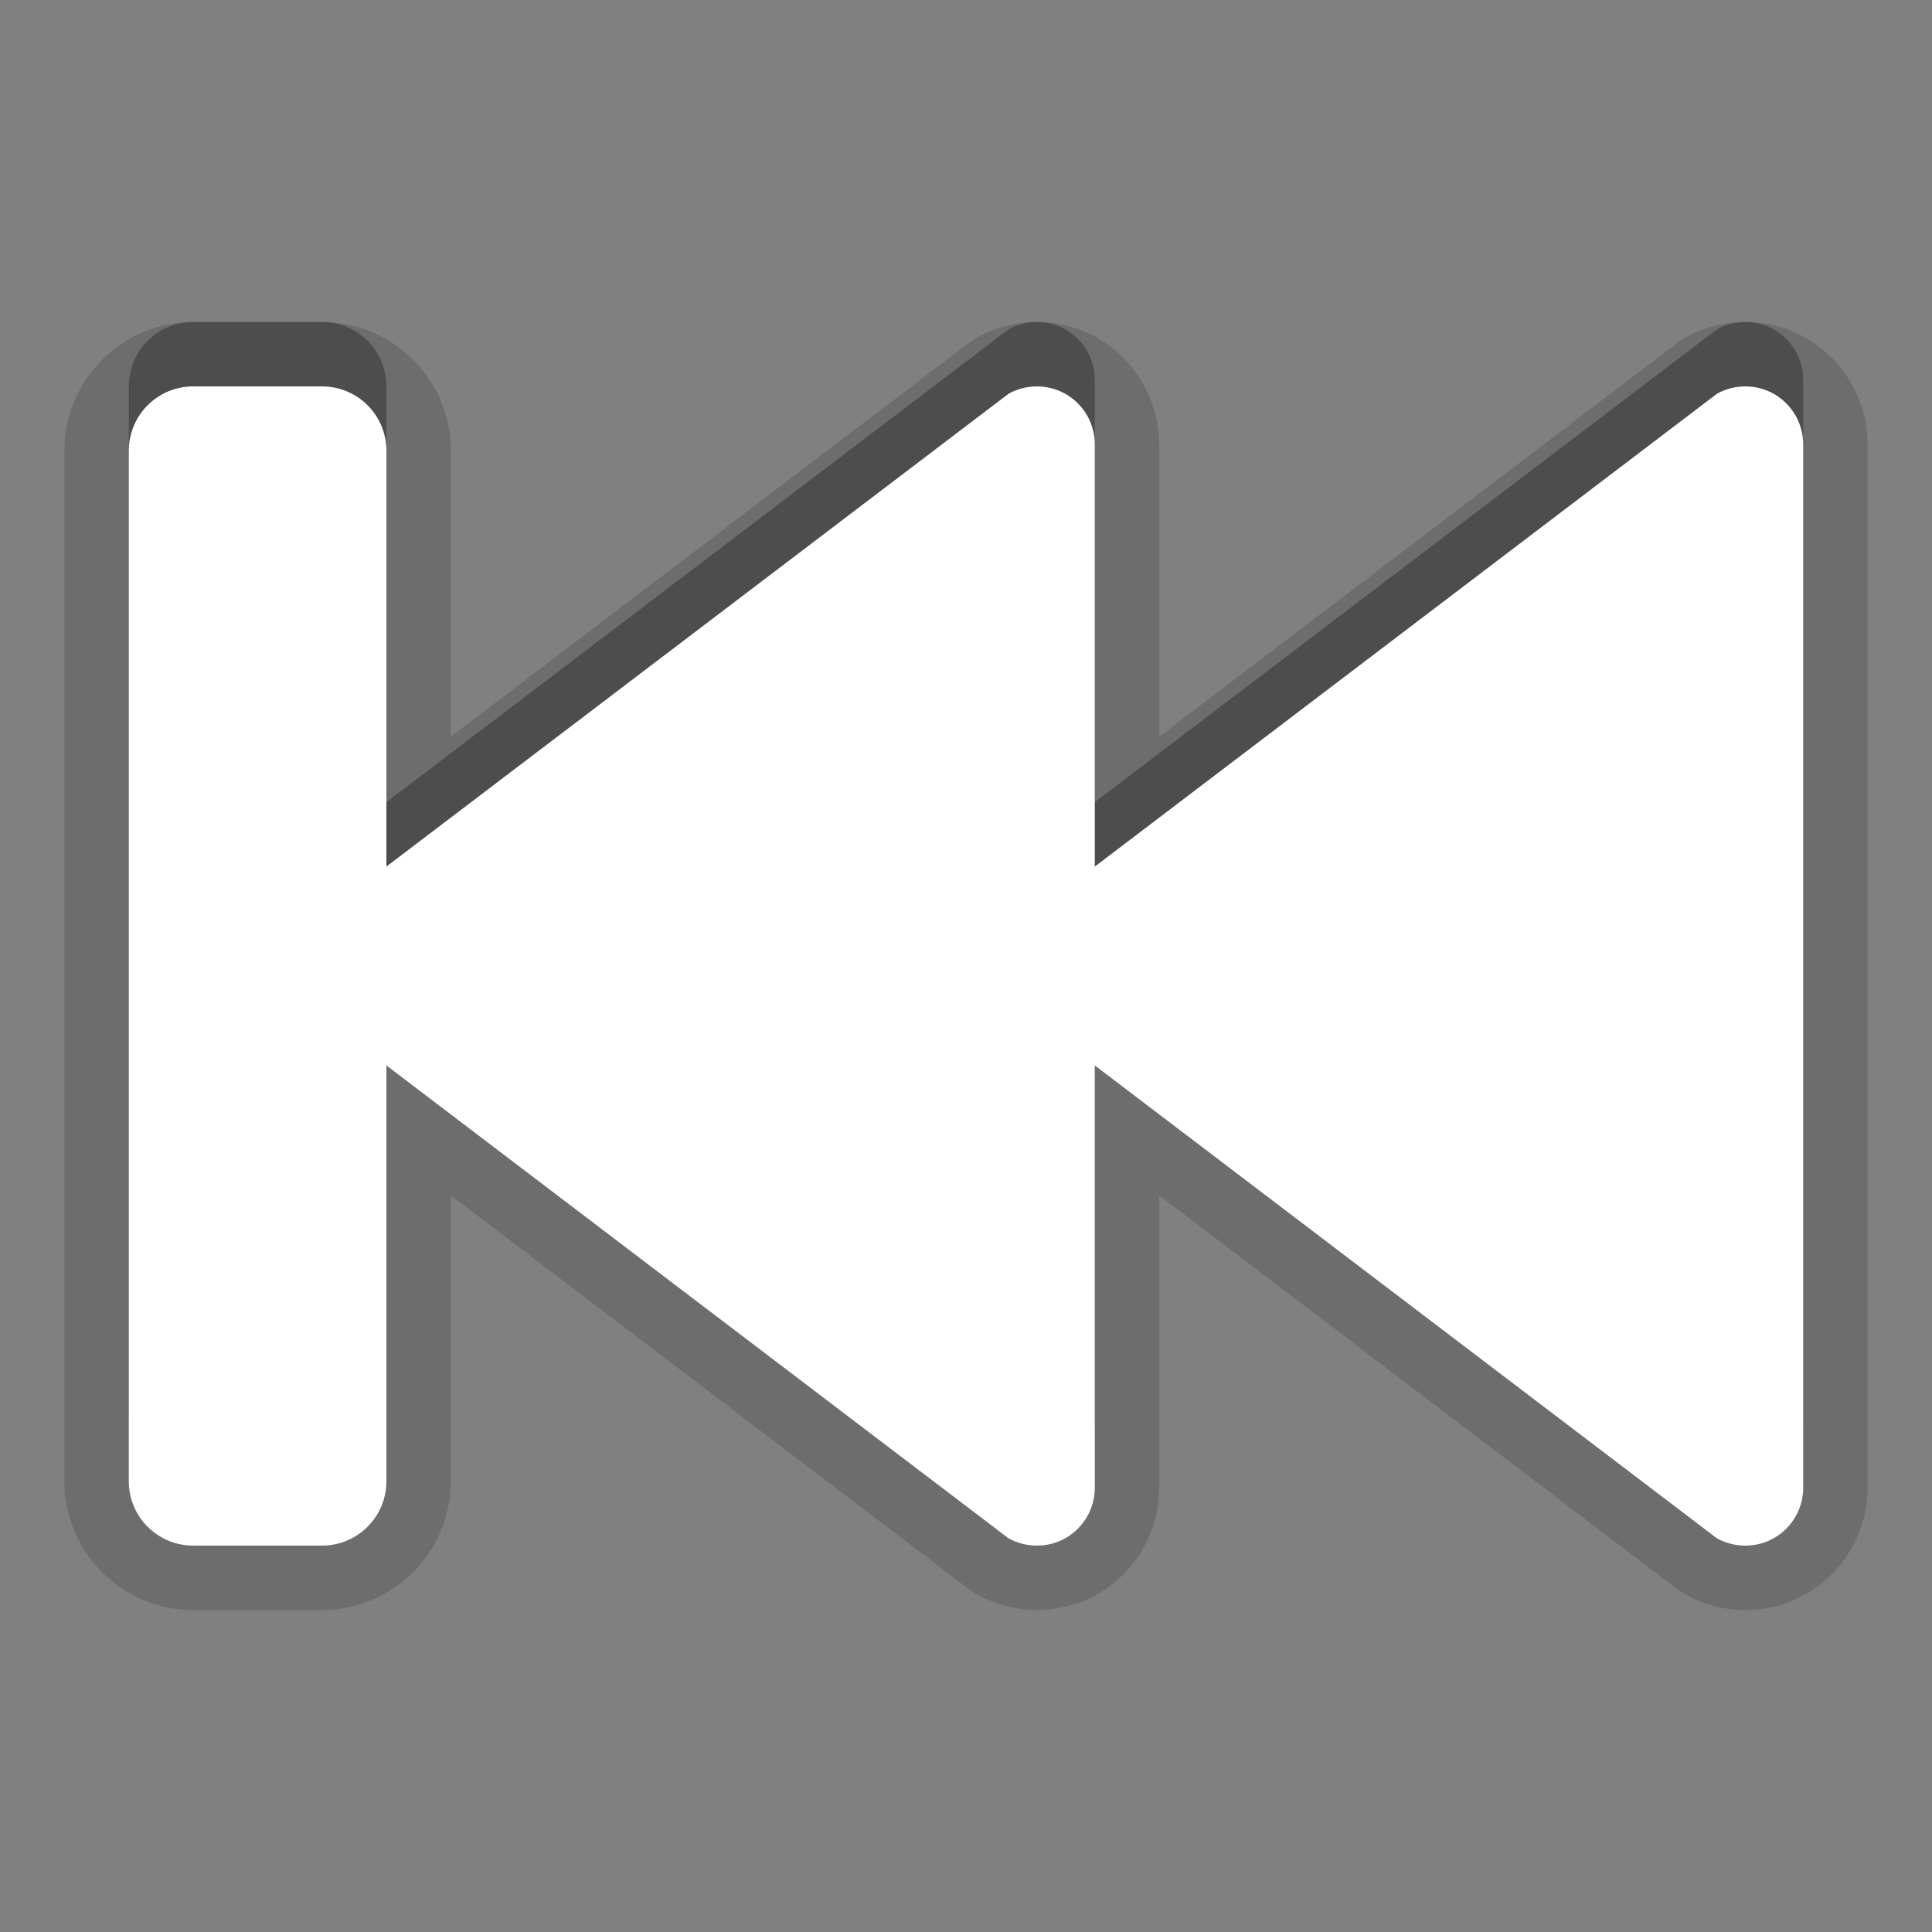 <?xml version="1.0" encoding="utf-8"?>
<!-- Generator: Adobe Illustrator 15.0.0, SVG Export Plug-In . SVG Version: 6.00 Build 0)  -->
<!DOCTYPE svg PUBLIC "-//W3C//DTD SVG 1.1//EN" "http://www.w3.org/Graphics/SVG/1.1/DTD/svg11.dtd">
<svg version="1.1" id="Слой_1" xmlns="http://www.w3.org/2000/svg" xmlns:xlink="http://www.w3.org/1999/xlink" x="0px" y="0px"
	 width="30px" height="30px" viewBox="0 0 30 30" enable-background="new 0 0 30 30" xml:space="preserve">
<rect x="0" y="0" width="30" height="30" fill="#808080" stroke="none"/>
<path fill-opacity="0.3" d="M27.555,5.122C27.414,5.04,27.256,5,27.1,5c-0.15,0-0.305,0.038-0.44,0.115L17,12.456V5.899
	c0-0.32-0.169-0.613-0.445-0.777C16.414,5.04,16.256,5,16.1,5c-0.15,0-0.305,0.038-0.44,0.115L6,12.456V6c0-0.553-0.447-1-1-1H3
	C2.447,5,2,5.447,2,6v16c0,0.553,0.447,1,1,1h2c0.553,0,1-0.447,1-1v-6.456l9.658,7.341C15.795,22.962,15.948,23,16.1,23
	c0.156,0,0.314-0.038,0.455-0.122C16.831,22.716,17,22.421,17,22.102v-6.558l9.658,7.341C26.795,22.962,26.948,23,27.1,23
	c0.156,0,0.314-0.038,0.455-0.122C27.831,22.716,28,22.421,28,22.102V5.899C28,5.579,27.831,5.286,27.555,5.122z"/>
<path fill-opacity="0.15" d="M27.1,25c-0.326,0-0.648-0.085-0.932-0.244c-0.041-0.021-0.079-0.048-0.115-0.074L18,18.561v4.541
	c0,0.672-0.359,1.299-0.939,1.64C16.777,24.909,16.443,25,16.1,25c-0.326,0-0.648-0.085-0.932-0.244
	c-0.041-0.021-0.079-0.048-0.115-0.074L7,18.561V23c0,1.104-0.897,2-2,2H3c-1.103,0-2-0.896-2-2V7c0-1.103,0.897-2,2-2h2
	c1.103,0,2,0.897,2,2v4.439l8.053-6.12c0.036-0.027,0.074-0.053,0.115-0.075C15.45,5.085,15.771,5,16.1,5
	c0.338,0,0.67,0.089,0.959,0.258C17.643,5.604,18,6.231,18,6.899v4.54l8.053-6.12c0.036-0.027,0.074-0.053,0.115-0.075
	C26.45,5.085,26.771,5,27.1,5c0.338,0,0.67,0.089,0.959,0.258C28.643,5.604,29,6.231,29,6.899V23.1c0,0.672-0.359,1.301-0.939,1.641
	C27.777,24.909,27.443,25,27.1,25L27.1,25z"/>
<path fill="#FFFFFF" d="M27.555,6.122C27.414,6.04,27.256,6,27.1,6c-0.15,0-0.305,0.038-0.44,0.115L17,13.456V6.899
	c0-0.32-0.169-0.613-0.445-0.777C16.414,6.04,16.256,6,16.1,6c-0.15,0-0.305,0.038-0.44,0.115L6,13.456V7c0-0.553-0.447-1-1-1H3
	C2.447,6,2,6.447,2,7v16c0,0.553,0.447,1,1,1h2c0.553,0,1-0.447,1-1v-6.456l9.658,7.341C15.795,23.962,15.948,24,16.1,24
	c0.156,0,0.314-0.038,0.455-0.122C16.831,23.716,17,23.421,17,23.102v-6.558l9.658,7.341C26.795,23.962,26.948,24,27.1,24
	c0.156,0,0.314-0.038,0.455-0.122C27.831,23.716,28,23.421,28,23.102V6.899C28,6.579,27.831,6.286,27.555,6.122z"/>
<rect fill="none" width="30" height="30"/>
</svg>
